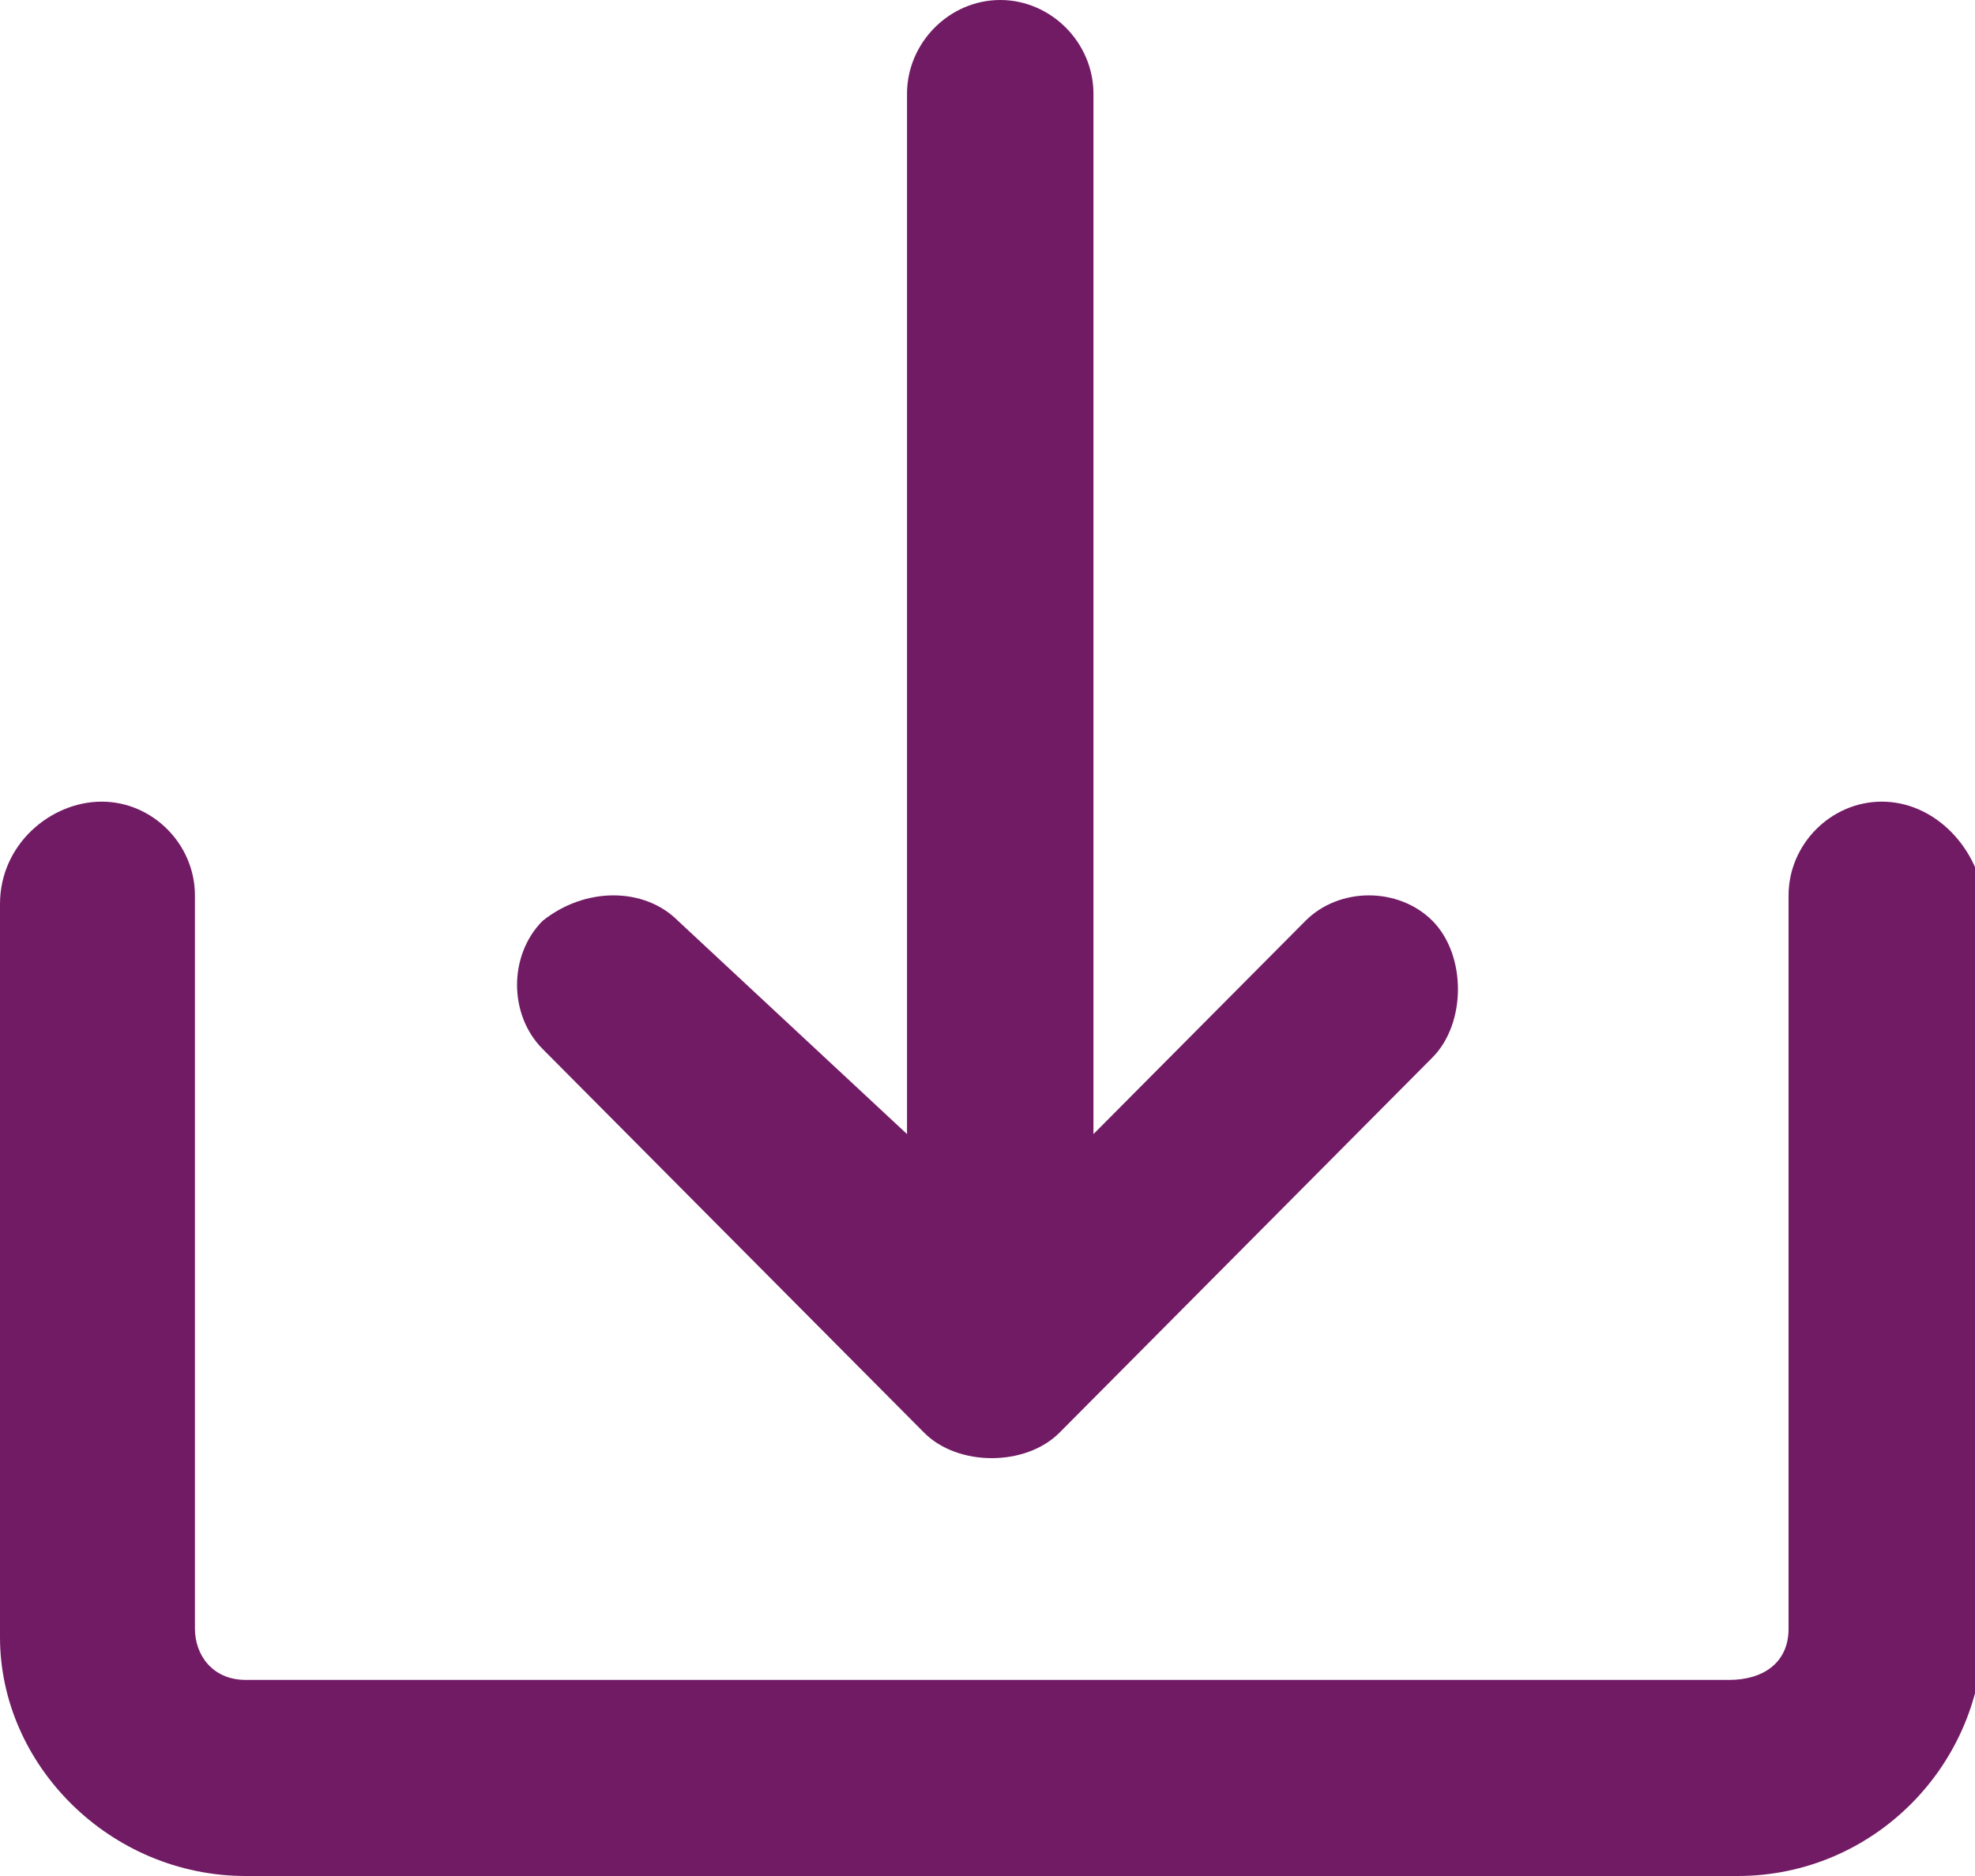 <svg width="20" height="19" viewBox="0 0 20 19" fill="none" xmlns="http://www.w3.org/2000/svg">
<path d="M19.056 8.119C18.541 8.119 18.112 8.55 18.112 9.069V16.496C18.112 16.841 17.854 17.014 17.511 17.014H2.489C2.146 17.014 1.974 16.755 1.974 16.496V9.069C1.974 8.55 1.545 8.119 1.03 8.119C0.515 8.119 0 8.55 0 9.155V16.582C0 17.878 1.116 19 2.489 19H17.597C18.97 19 20.086 17.878 20.086 16.496V9.069C20 8.55 19.571 8.119 19.056 8.119Z" fill="#721B65"/>
<path d="M9.357 14.509C9.528 14.682 9.786 14.768 10.043 14.768C10.301 14.768 10.558 14.682 10.73 14.509L14.507 10.709C14.678 10.536 14.764 10.277 14.764 10.018C14.764 9.759 14.678 9.5 14.507 9.327C14.163 8.982 13.562 8.982 13.219 9.327L11.073 11.486V0.95C11.073 0.432 10.644 0 10.129 0C9.614 0 9.185 0.432 9.185 0.95V11.486L6.867 9.327C6.524 8.982 5.923 8.982 5.494 9.327C5.15 9.673 5.15 10.277 5.494 10.623L9.357 14.509Z" fill="#721B65"/>
</svg>


